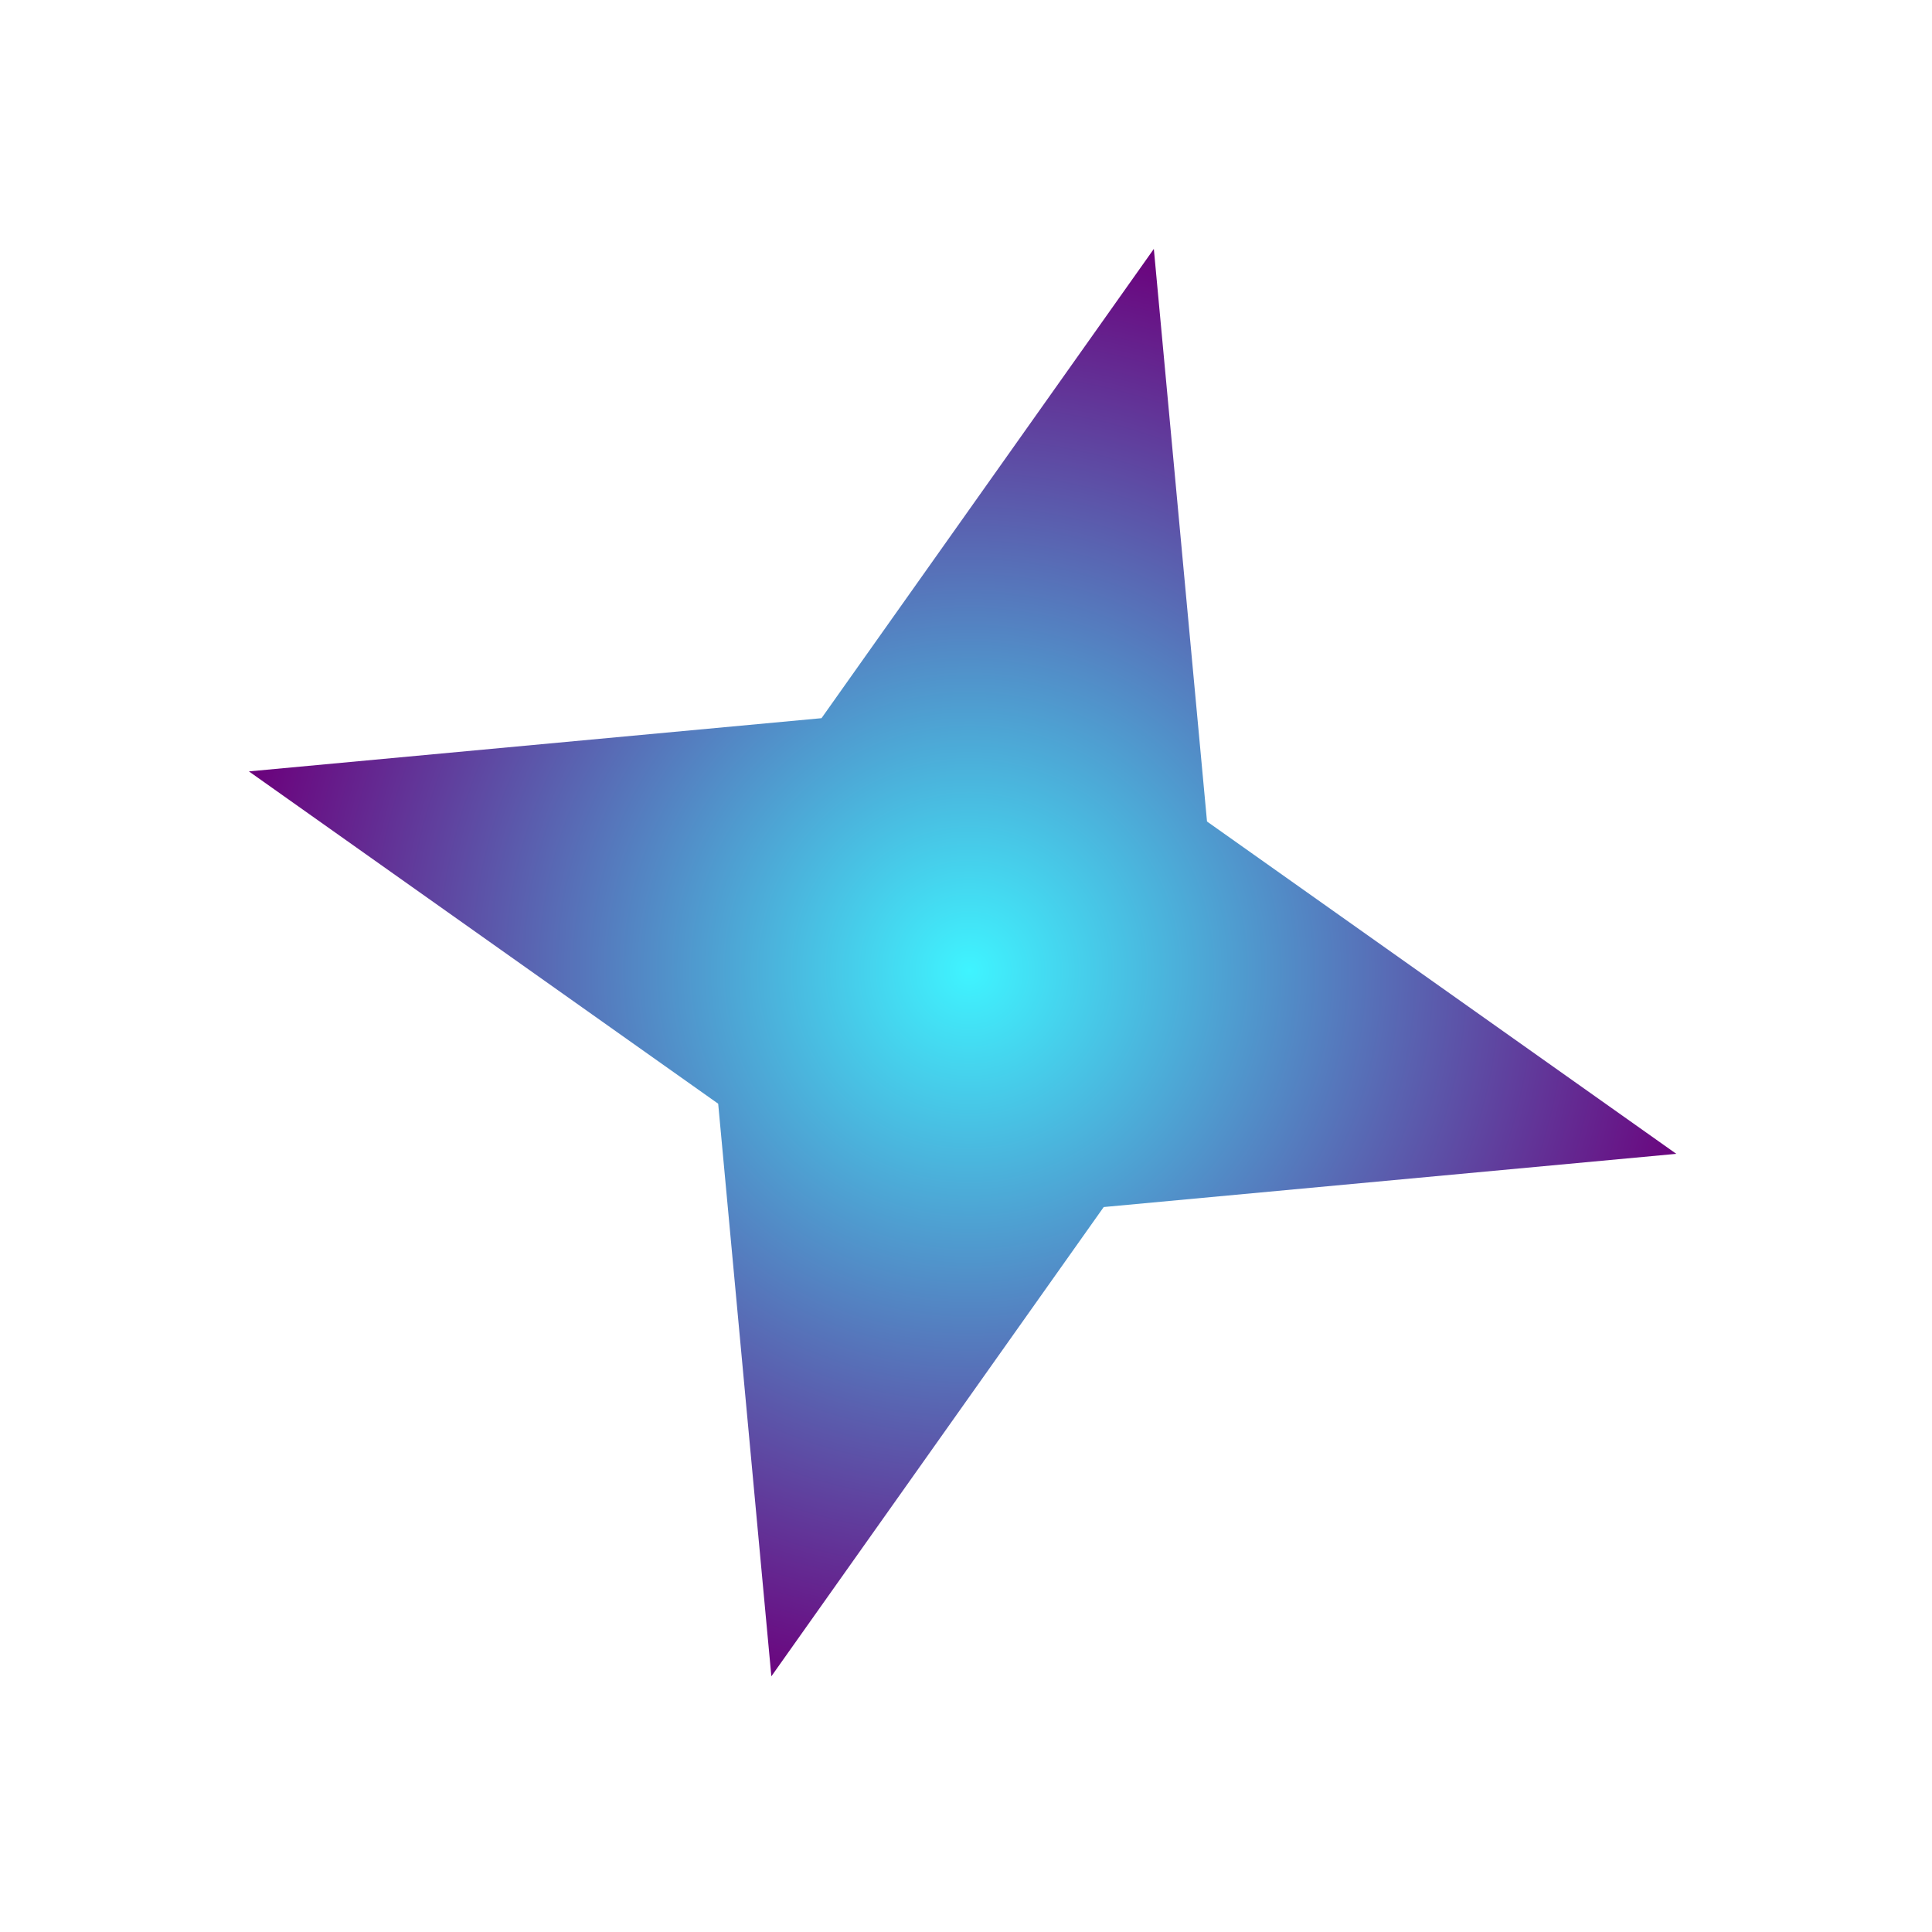 <svg width="67" height="67" viewBox="0 0 67 67" fill="none" xmlns="http://www.w3.org/2000/svg">
<g filter="url(#filter0_d_466_65)">
<path d="M26.75 58.133L24.906 38.276L8.632 26.751L28.489 24.906L40.014 8.632L41.858 28.489L58.133 40.014L38.276 41.859L26.75 58.133Z" fill="url(#paint0_diamond_466_65)"/>
</g>
<defs>
<filter id="filter0_d_466_65" x="0.632" y="0.632" width="65.501" height="65.501" filterUnits="userSpaceOnUse" color-interpolation-filters="sRGB">
<feFlood flood-opacity="0" result="BackgroundImageFix"/>
<feColorMatrix in="SourceAlpha" type="matrix" values="0 0 0 0 0 0 0 0 0 0 0 0 0 0 0 0 0 0 127 0" result="hardAlpha"/>
<feOffset/>
<feGaussianBlur stdDeviation="4"/>
<feComposite in2="hardAlpha" operator="out"/>
<feColorMatrix type="matrix" values="0 0 0 0 0.214 0 0 0 0 0.027 0 0 0 0 0.612 0 0 0 1 0"/>
<feBlend mode="normal" in2="BackgroundImageFix" result="effect1_dropShadow_466_65"/>
<feBlend mode="normal" in="SourceGraphic" in2="effect1_dropShadow_466_65" result="shape"/>
</filter>
<radialGradient id="paint0_diamond_466_65" cx="0" cy="0" r="1" gradientUnits="userSpaceOnUse" gradientTransform="translate(33.616 33.66) rotate(-75.66) scale(25.833)">
<stop stop-color="#3FF4FF"/>
<stop offset="1" stop-color="#6B017C"/>
</radialGradient>
</defs>
</svg>
